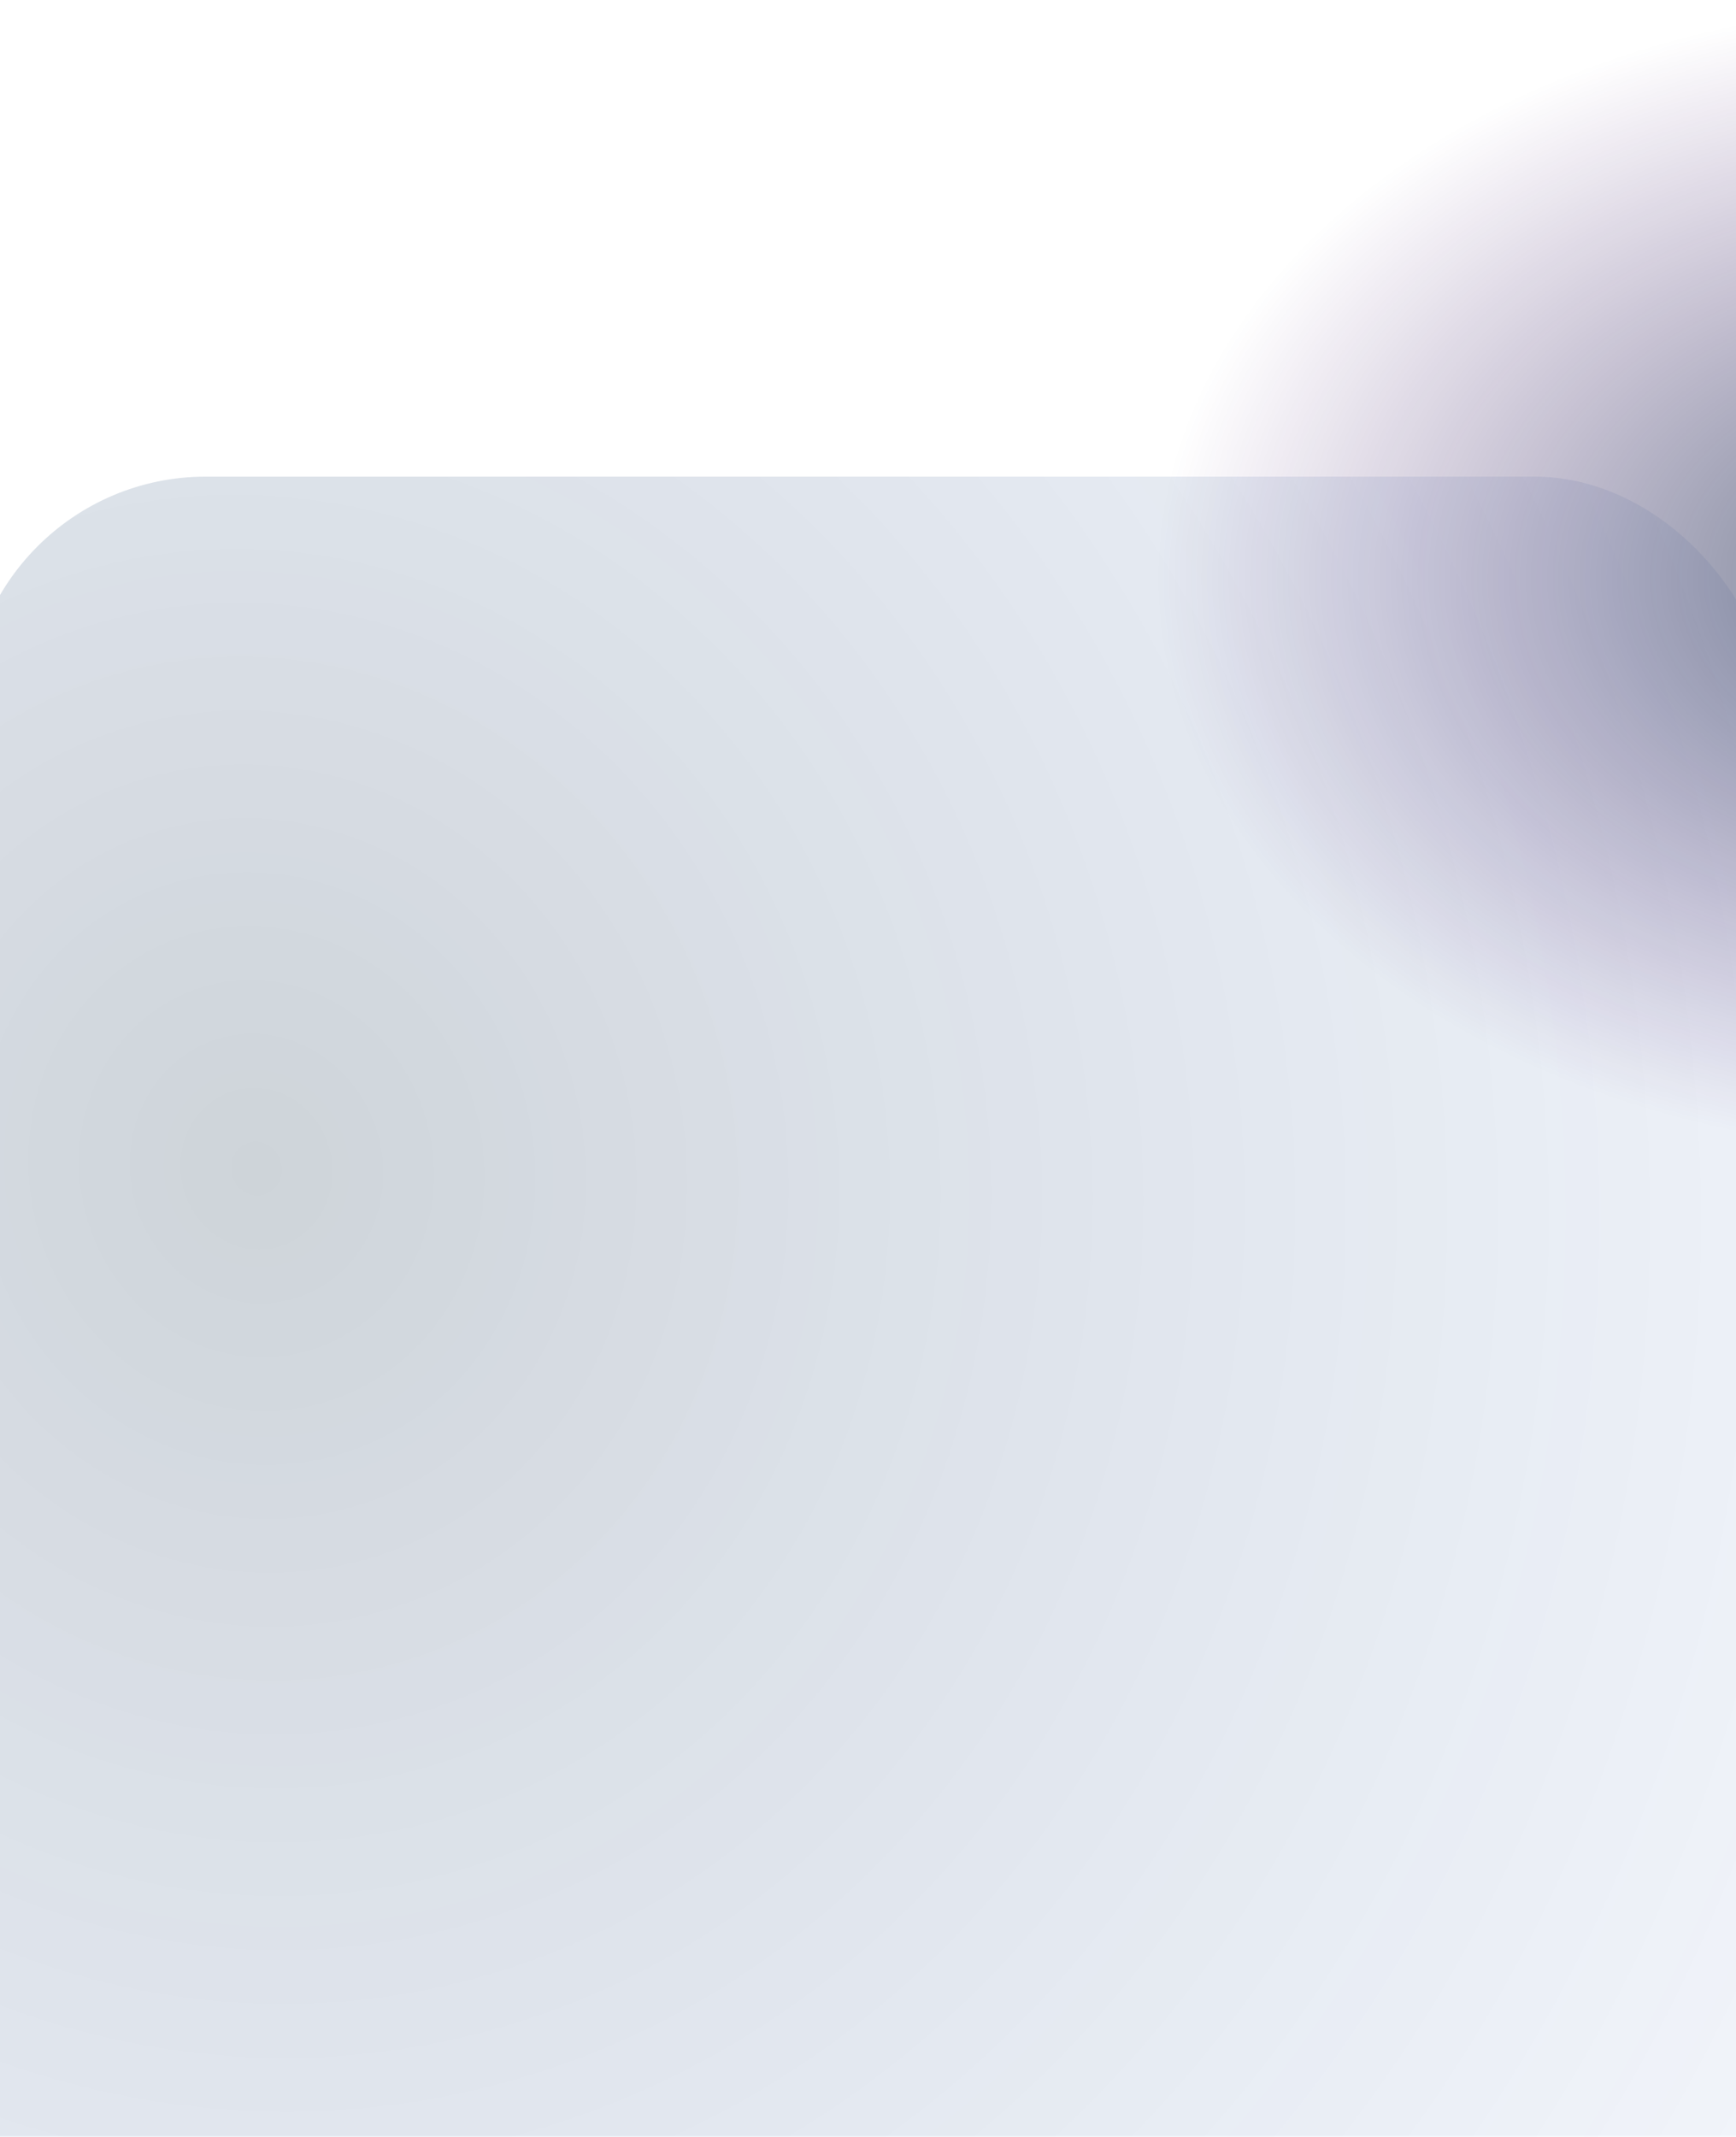 <svg width="430" height="529" viewBox="0 0 430 529" fill="none" xmlns="http://www.w3.org/2000/svg">
<g filter="url(#filter0_b_1_3)">
<rect x="-8" y="118" width="447" height="803" rx="59" fill="url(#paint0_radial_1_3)" fill-opacity="0.2"/>
</g>
<ellipse opacity="0.58" cx="484.5" cy="143.177" rx="198.5" ry="143.177" fill="url(#paint1_radial_1_3)"/>
<defs>
<filter id="filter0_b_1_3" x="-88" y="38" width="607" height="963" filterUnits="userSpaceOnUse" color-interpolation-filters="sRGB">
<feFlood flood-opacity="0" result="BackgroundImageFix"/>
<feGaussianBlur in="BackgroundImageFix" stdDeviation="40"/>
<feComposite in2="SourceAlpha" operator="in" result="effect1_backgroundBlur_1_3"/>
<feBlend mode="normal" in="SourceGraphic" in2="effect1_backgroundBlur_1_3" result="shape"/>
</filter>
<radialGradient id="paint0_radial_1_3" cx="0" cy="0" r="1" gradientUnits="userSpaceOnUse" gradientTransform="translate(60.478 286.961) rotate(60.713) scale(823.82 761.66)">
<stop stop-color="#092640"/>
<stop offset="0.771" stop-color="#326BDA" stop-opacity="0.08"/>
<stop offset="1" stop-color="#98A8B7" stop-opacity="0.718"/>
</radialGradient>
<radialGradient id="paint1_radial_1_3" cx="0" cy="0" r="1" gradientUnits="userSpaceOnUse" gradientTransform="translate(484.5 143.177) rotate(90) scale(143.177 198.5)">
<stop stop-color="#092640"/>
<stop offset="1" stop-color="#360060" stop-opacity="0"/>
<stop offset="1" stop-color="white" stop-opacity="0"/>
</radialGradient>
</defs>
</svg>
